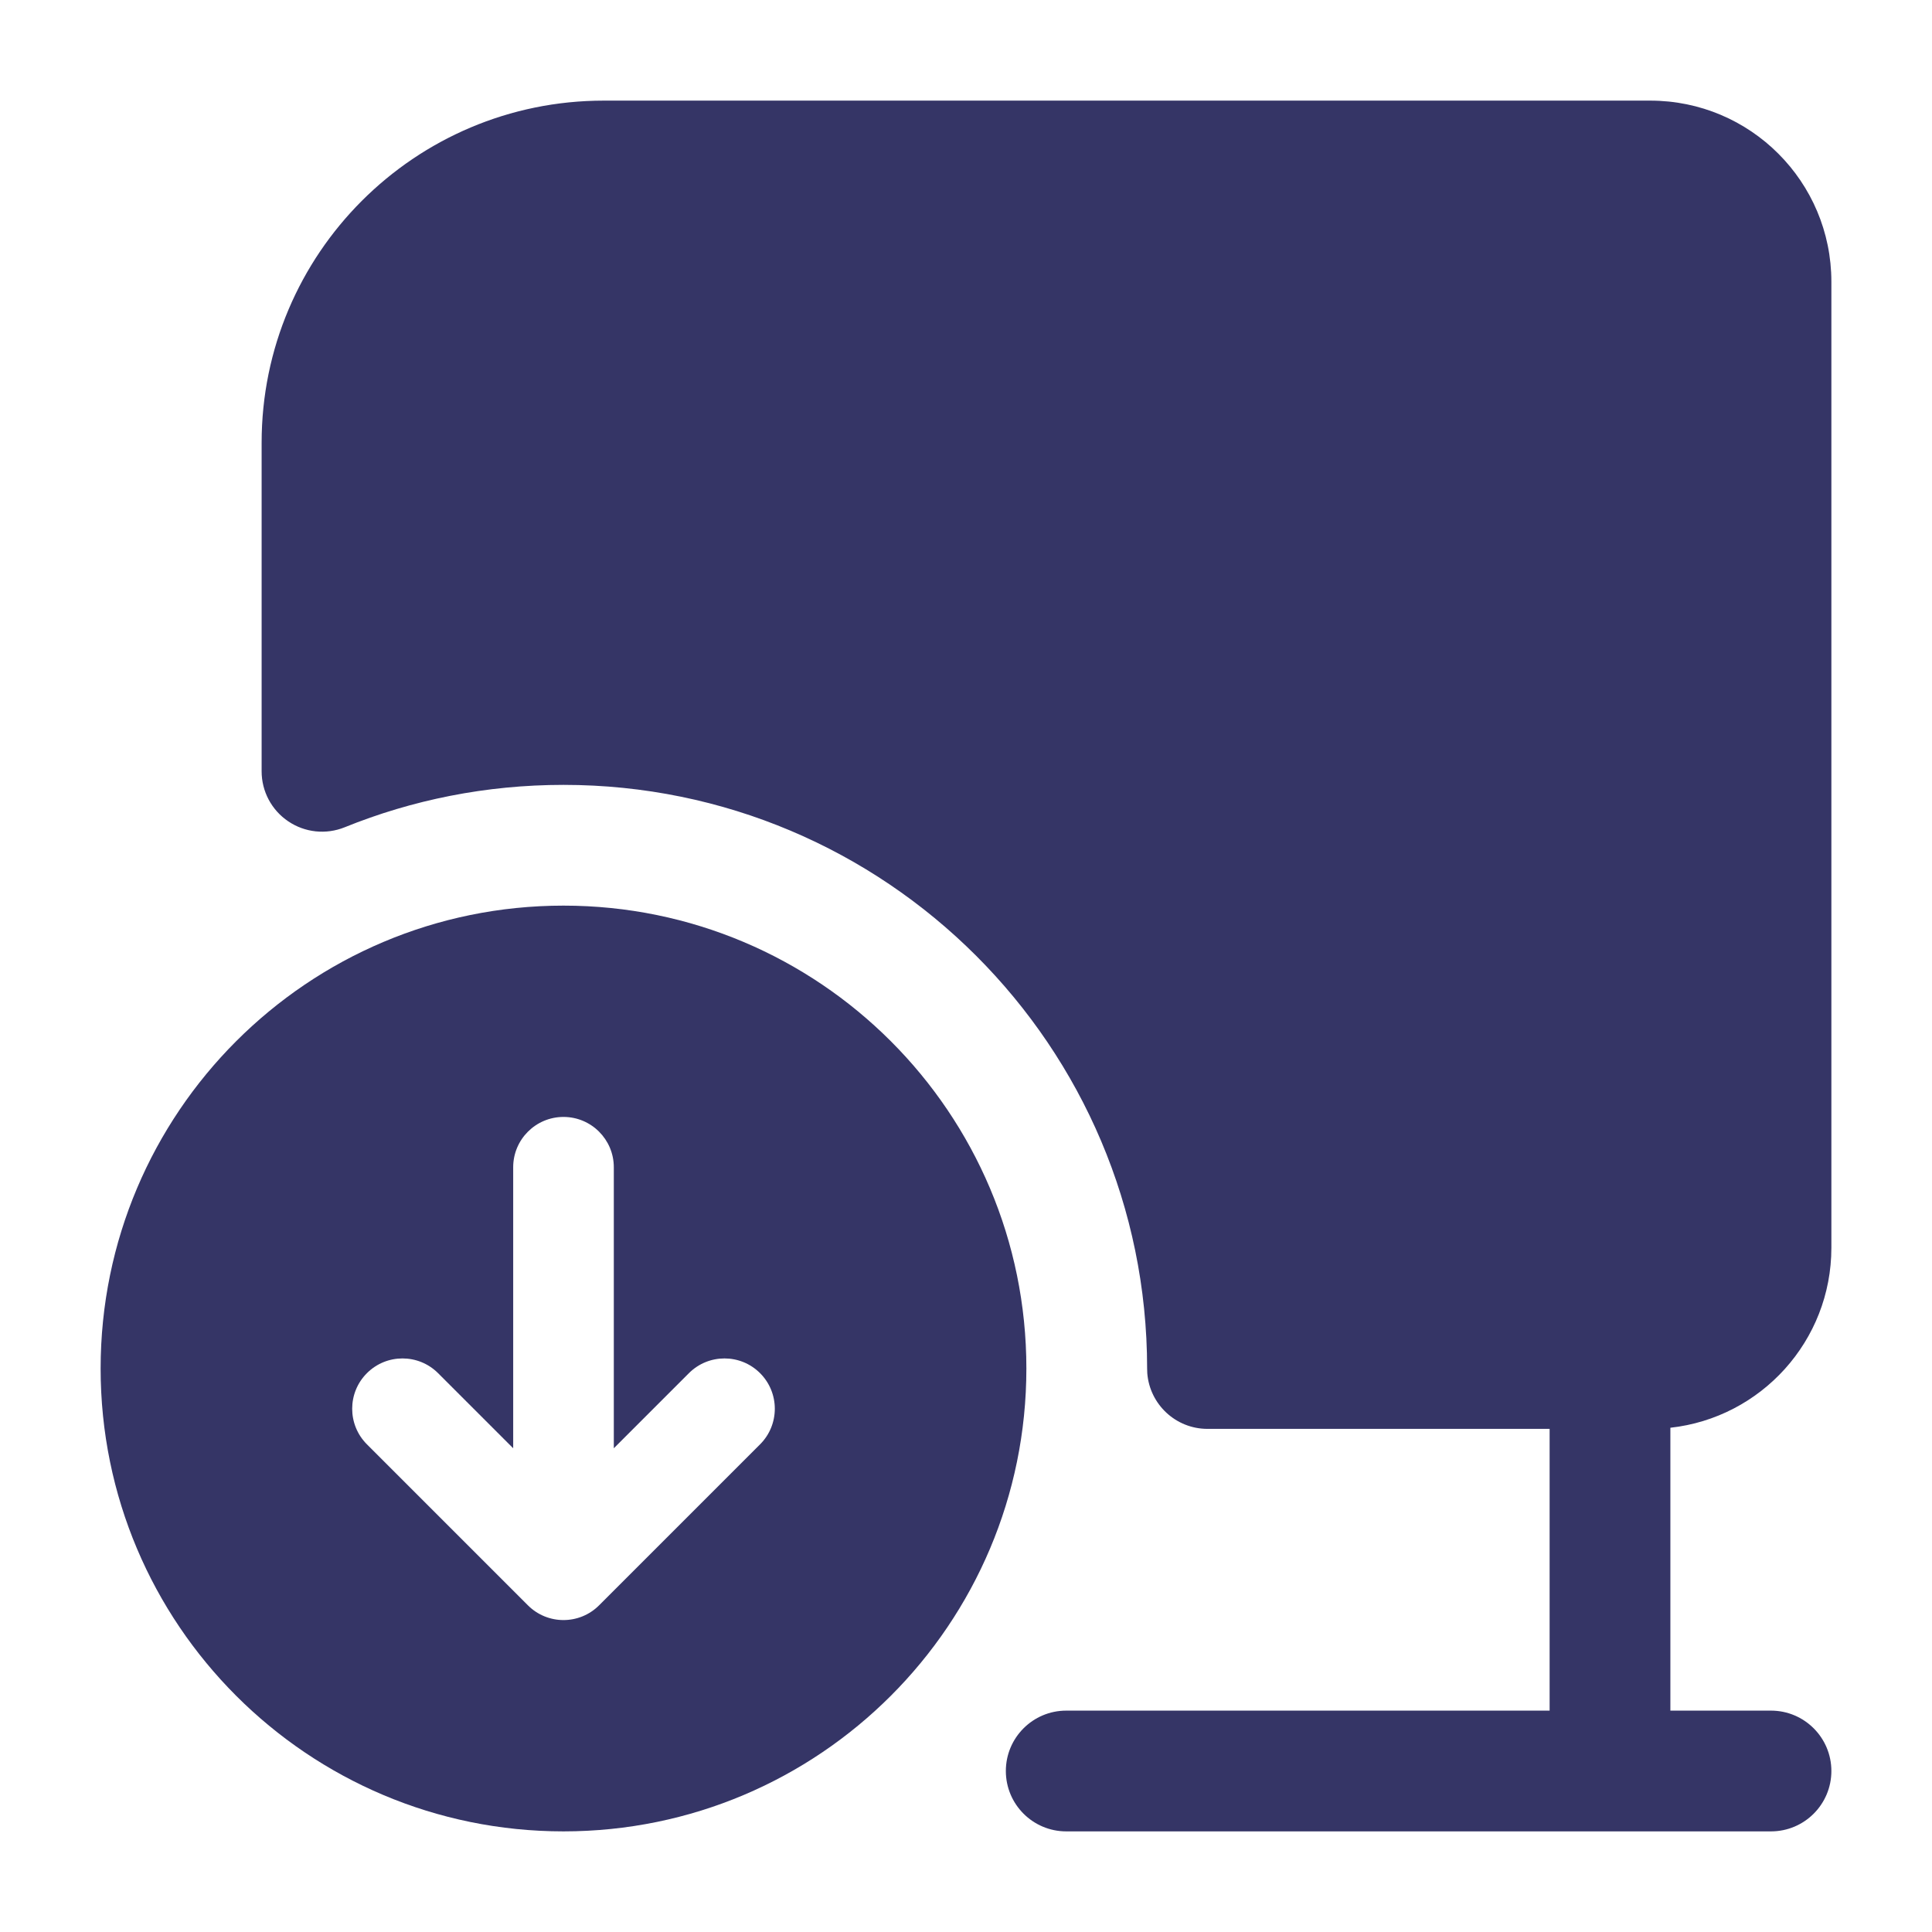 <svg width="24" height="24" viewBox="0 0 24 24" fill="none" xmlns="http://www.w3.org/2000/svg">
<path d="M7.5 1.25C5.153 1.25 3.25 3.153 3.25 5.5V9.582C3.25 9.831 3.374 10.064 3.581 10.203C3.788 10.343 4.05 10.37 4.281 10.277C5.12 9.937 6.037 9.75 7 9.75C11.003 9.75 14.248 12.994 14.25 16.996L14.25 17C14.25 17.02 14.251 17.04 14.252 17.06C14.283 17.446 14.606 17.75 15 17.75H19.25V21.25H13.245C12.831 21.25 12.495 21.586 12.495 22C12.495 22.414 12.831 22.75 13.245 22.75H22C22.414 22.75 22.75 22.414 22.75 22C22.75 21.586 22.414 21.25 22 21.25H20.75V17.736C21.875 17.612 22.75 16.658 22.75 15.5V3.5C22.75 2.257 21.743 1.25 20.5 1.25H7.5Z" fill="#353566"/>
<path fill-rule="evenodd" clip-rule="evenodd" d="M7 11.25C3.824 11.25 1.25 13.824 1.25 17C1.25 20.176 3.824 22.75 7 22.75C10.176 22.75 12.75 20.176 12.75 17C12.75 13.824 10.176 11.25 7 11.25ZM6.375 17.991V14.5C6.375 14.155 6.655 13.875 7 13.875C7.345 13.875 7.625 14.155 7.625 14.5V17.991L8.558 17.058C8.802 16.814 9.198 16.814 9.442 17.058C9.686 17.302 9.686 17.698 9.442 17.942L7.442 19.942C7.198 20.186 6.802 20.186 6.558 19.942L4.558 17.942C4.314 17.698 4.314 17.302 4.558 17.058C4.802 16.814 5.198 16.814 5.442 17.058L6.375 17.991Z" fill="#353566"/>
</svg>
